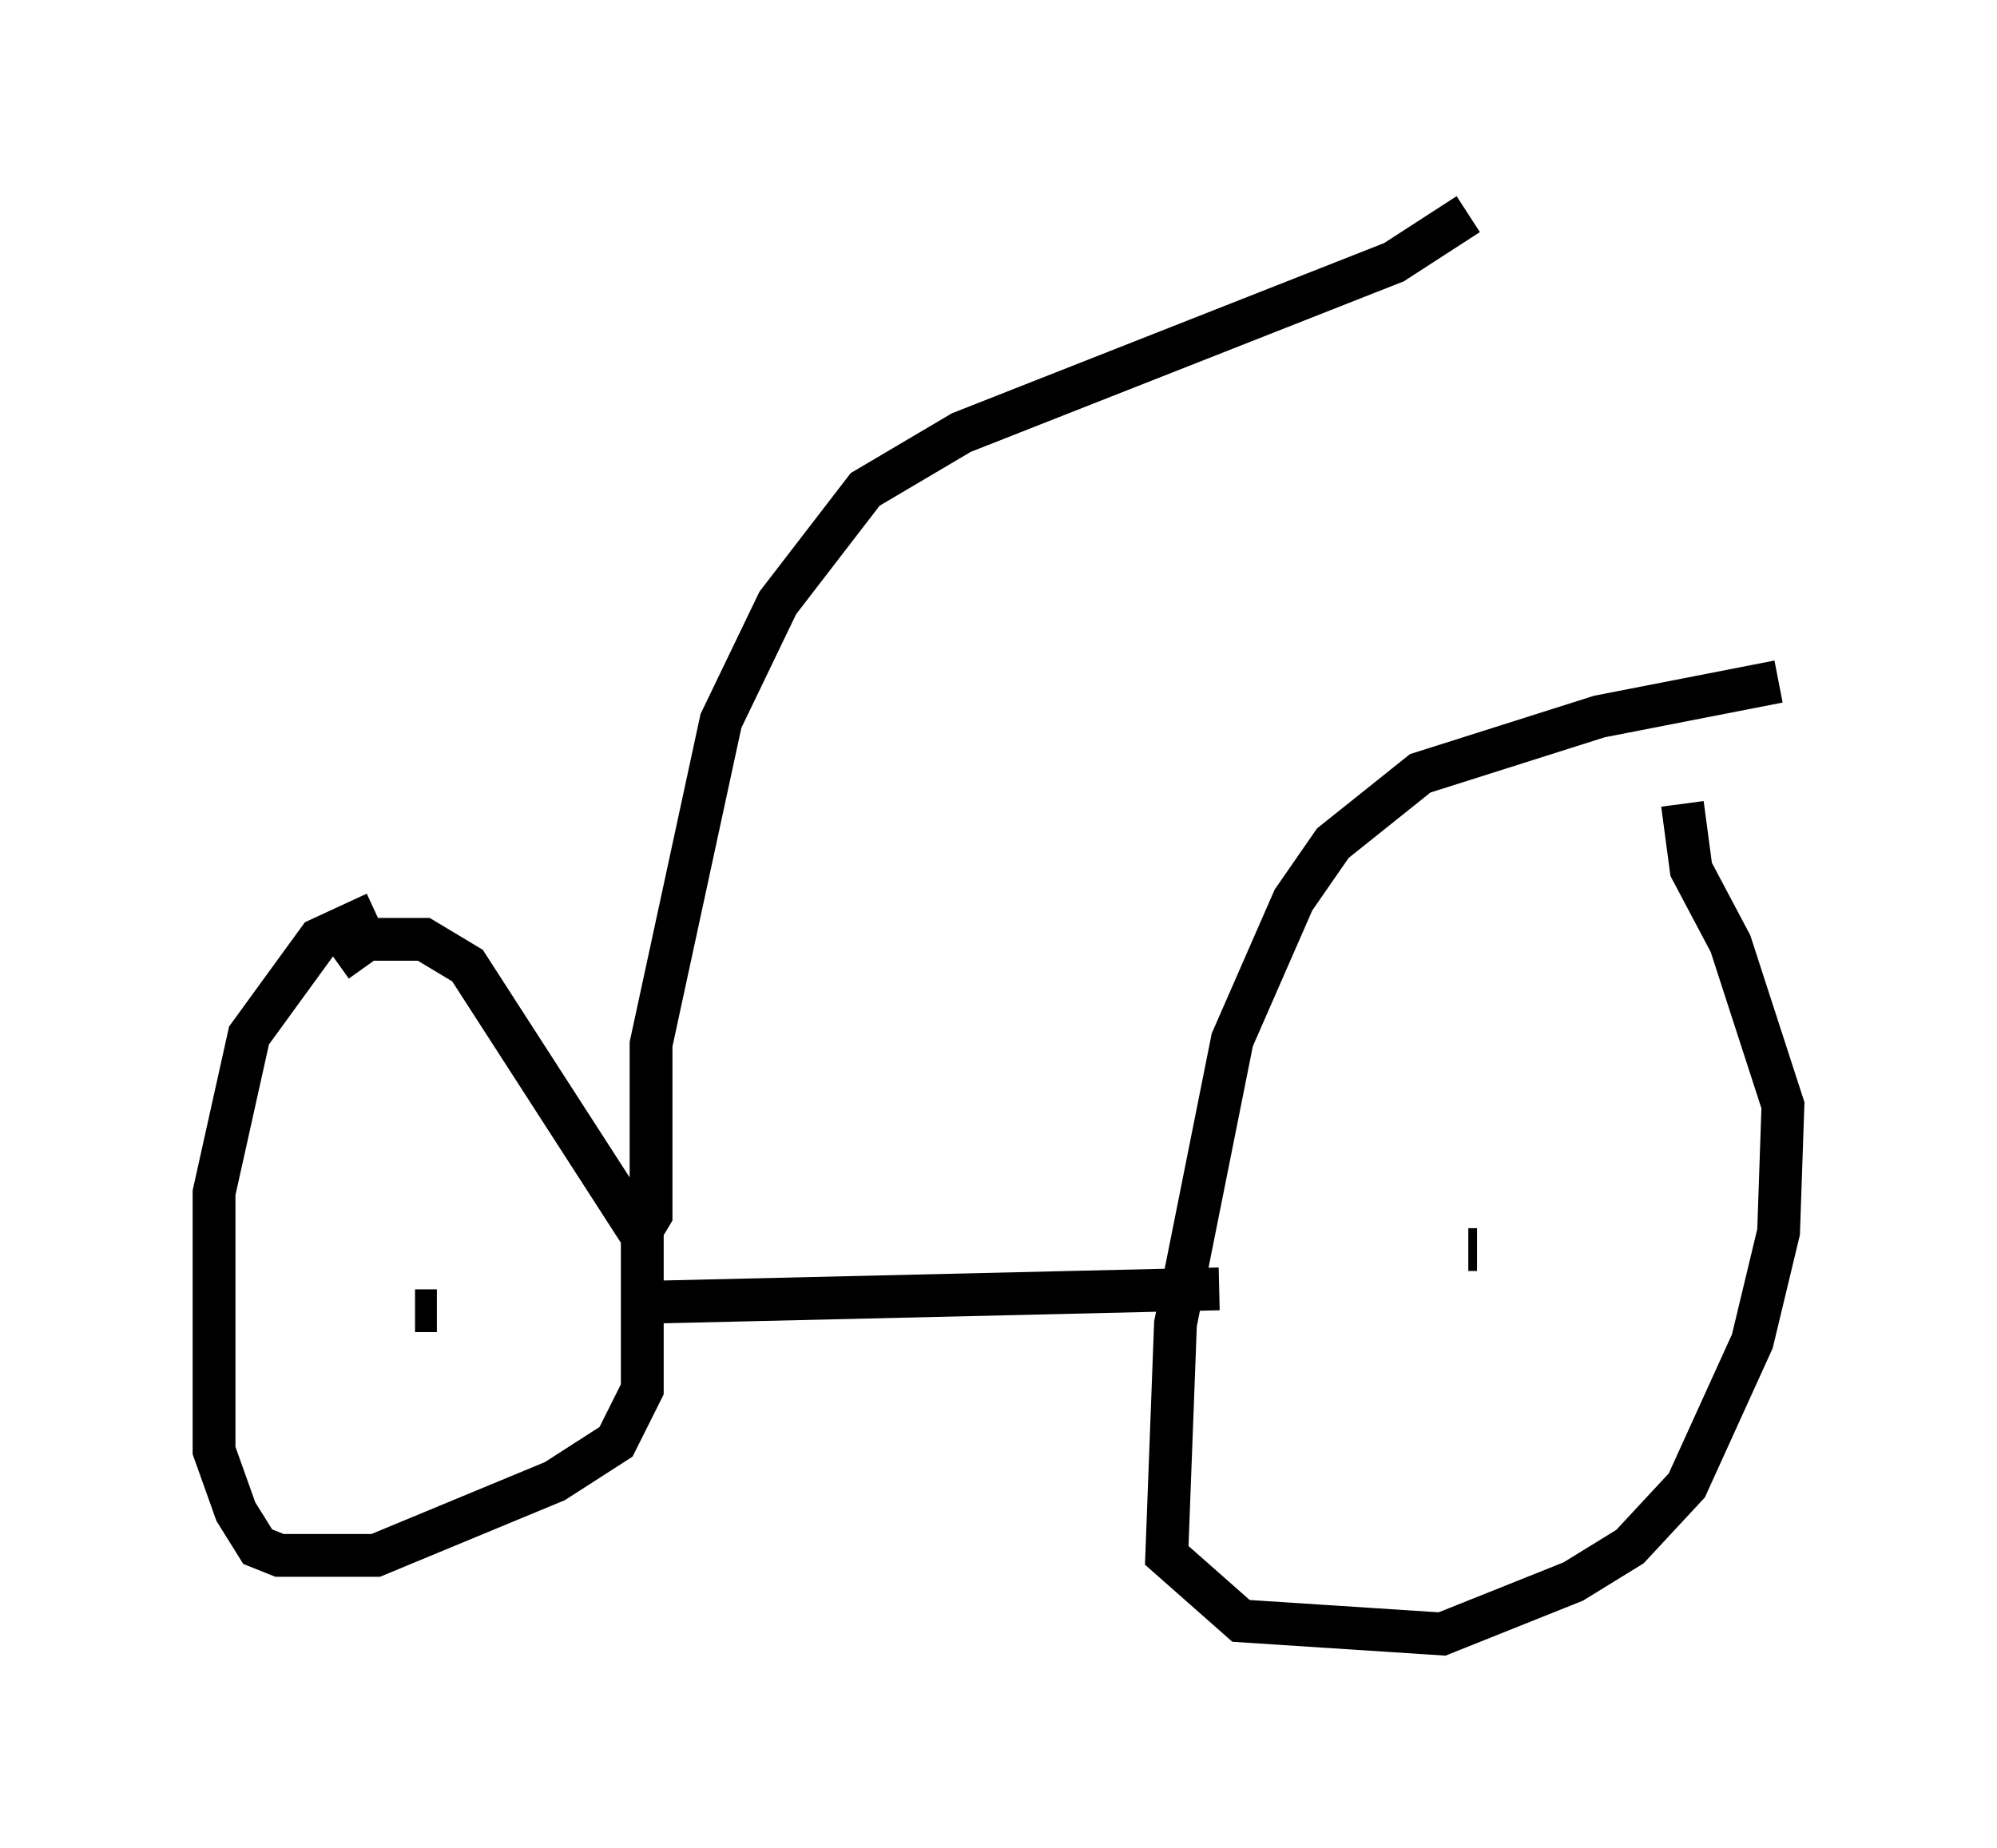 <?xml version="1.0" encoding="utf-8" ?>
<svg baseProfile="full" height="43.177" version="1.1" width="46.648" xmlns="http://www.w3.org/2000/svg" xmlns:ev="http://www.w3.org/2001/xml-events" xmlns:xlink="http://www.w3.org/1999/xlink"><defs /><rect fill="white" height="43.177" width="46.648" x="0" y="0" /><path d="M9.798, 21.436 m-1.021, -0.102 l-1.327, 0.613 -1.633, 2.246 l-0.817, 3.675 0.0, 6.023 l0.51, 1.429 0.51, 0.817 l0.51, 0.204 2.246, 0.0 l4.185, -1.735 1.429, -0.919 l0.613, -1.225 0.0, -3.573 l-4.083, -6.329 -1.021, -0.613 l-1.327, 0.0 -0.715, 0.51 m1.838, 8.167 l0.51, 0.0 m31.34, -14.7 l-4.185, 0.817 -4.185, 1.327 l-2.042, 1.633 -0.919, 1.327 l-1.429, 3.267 -1.327, 6.635 l-0.204, 5.41 1.735, 1.531 l4.696, 0.306 3.063, -1.225 l1.327, -0.817 1.327, -1.429 l1.531, -3.369 0.613, -2.552 l0.102, -2.96 -1.225, -3.777 l-0.919, -1.735 -0.204, -1.531 m-4.798, 10.413 l-0.204, 0.0 m-18.886, 1.225 l13.067, -0.306 m-13.577, -1.225 l0.306, -0.51 0.0, -3.981 l1.633, -7.554 1.327, -2.756 l2.042, -2.654 2.246, -1.327 l10.106, -3.981 1.735, -1.123 " fill="none" stroke="black" stroke-width="1" /></svg>